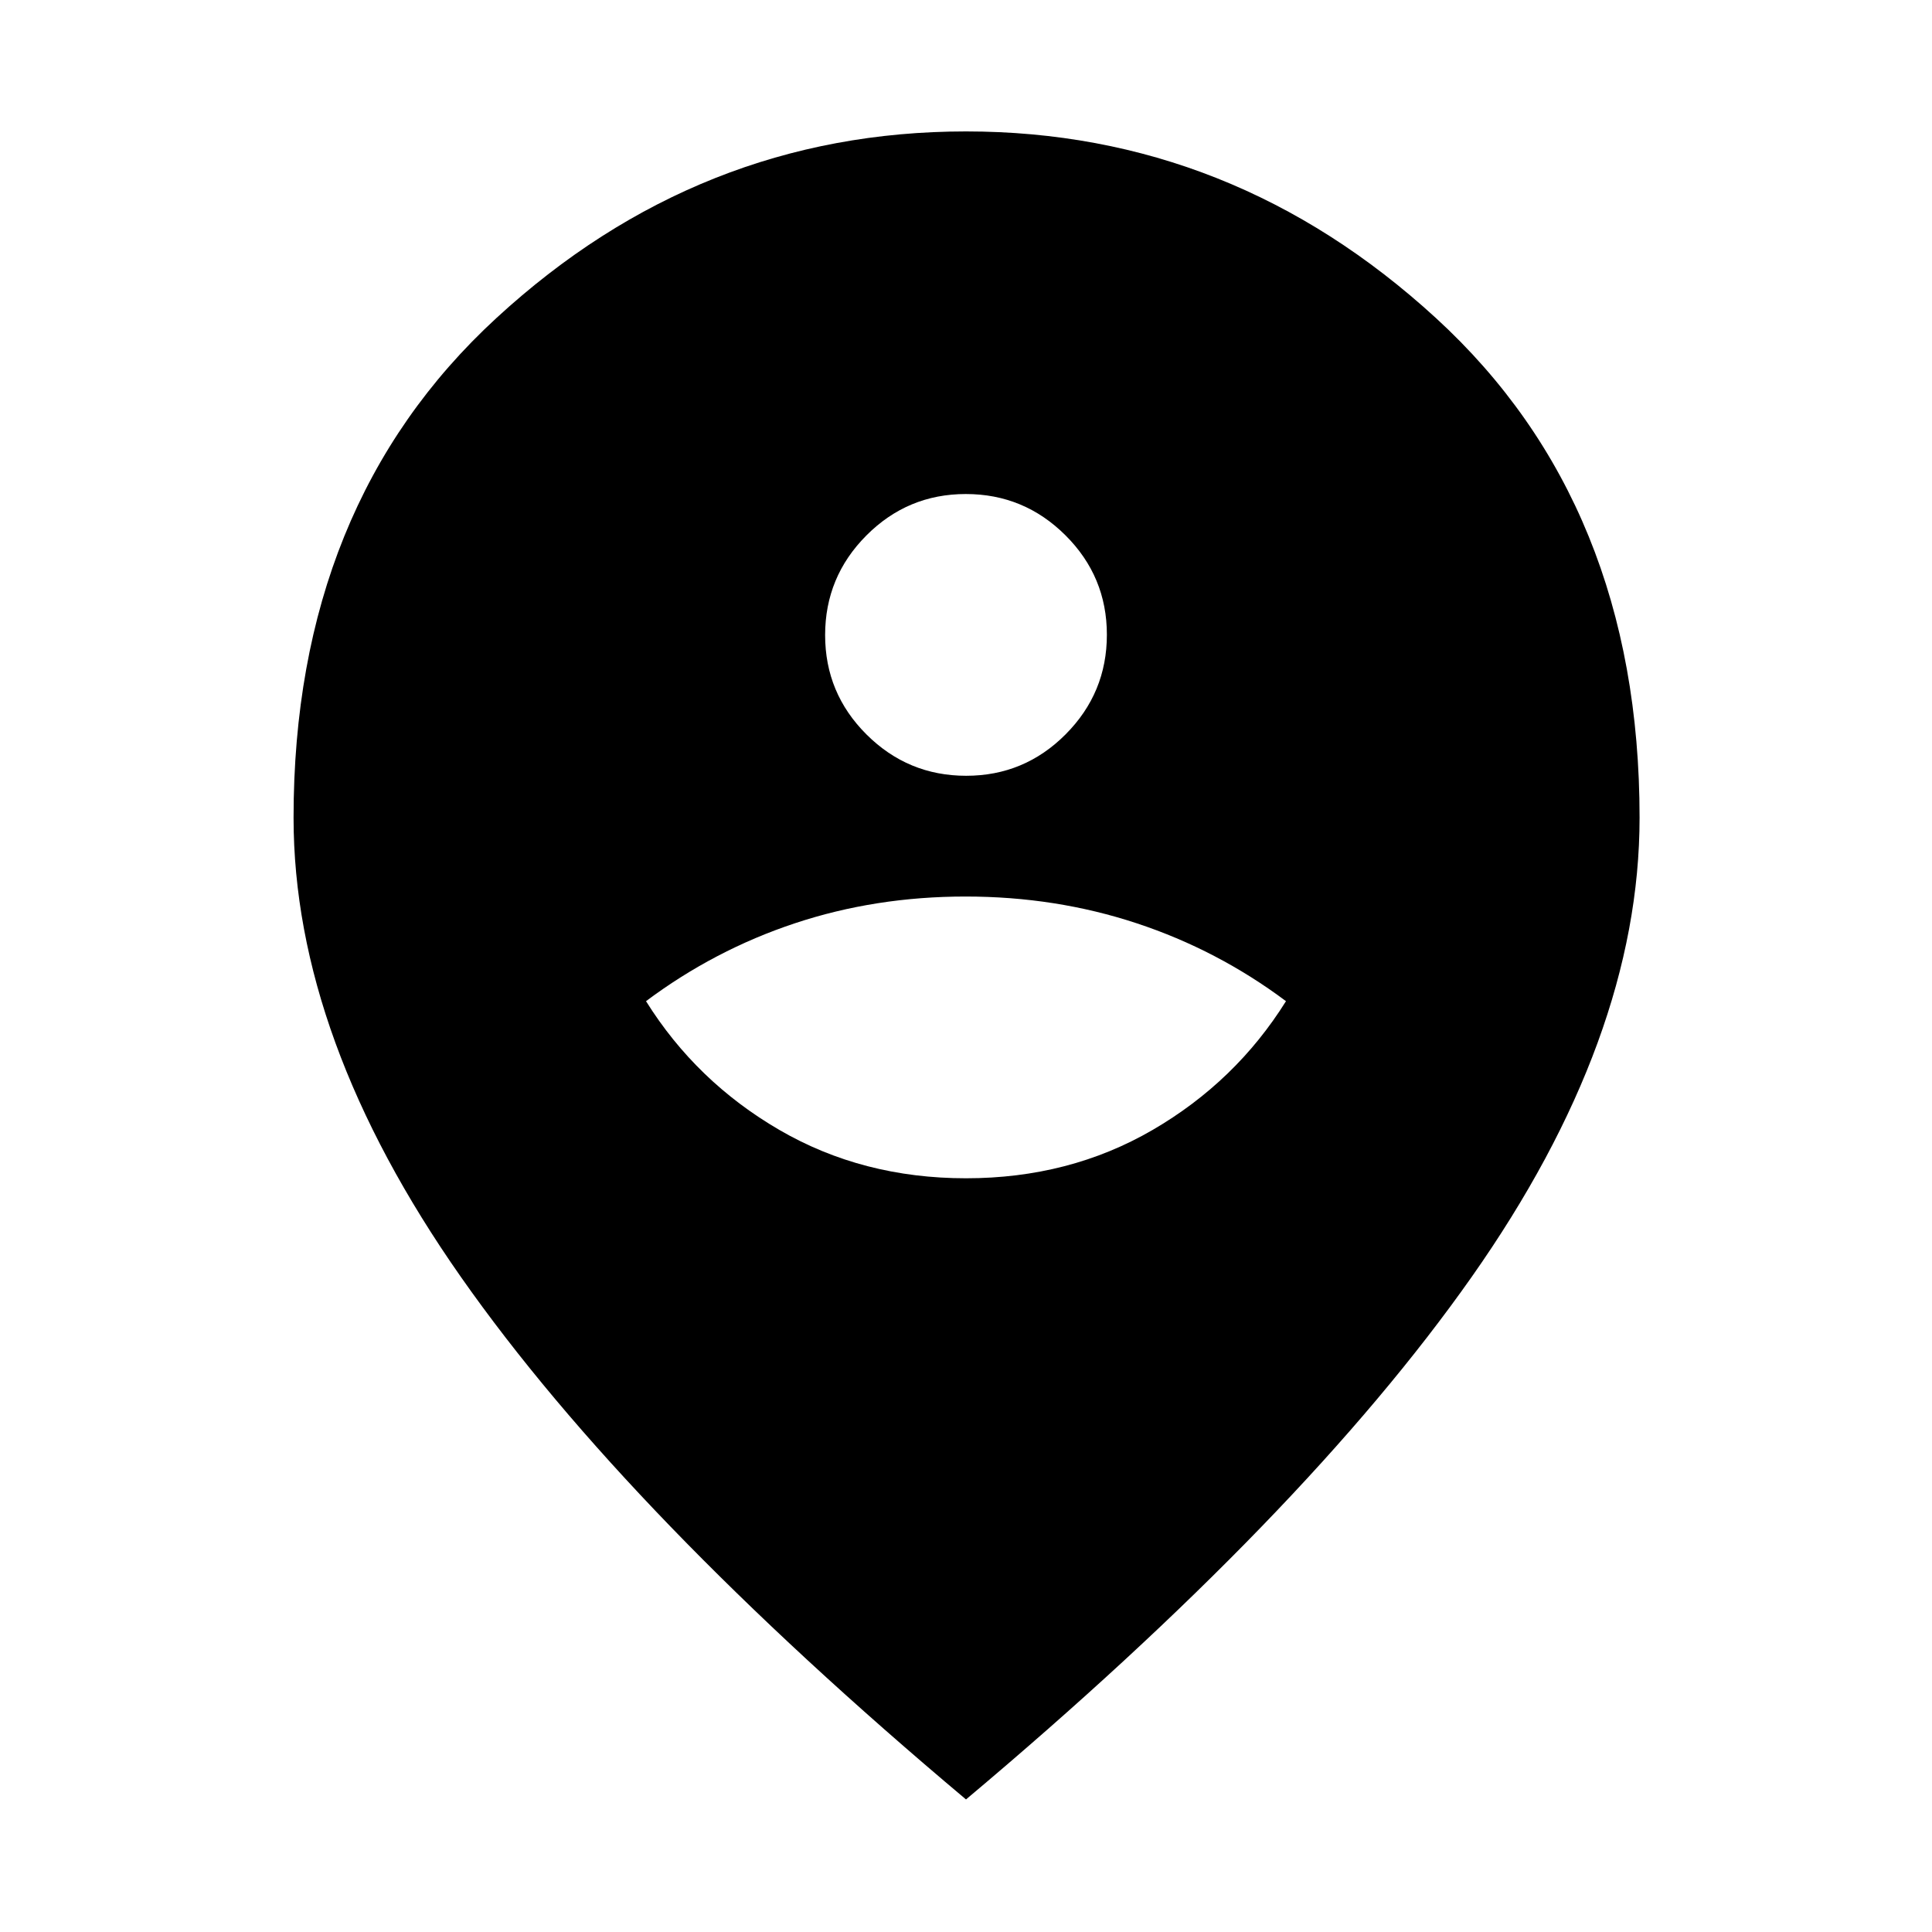 <svg xmlns="http://www.w3.org/2000/svg" width="48" height="48" viewBox="0 -960 960 960"><path d="M480-374.522q51.397 0 92.699-24 41.301-24 66.301-64-34-25.435-74.215-38.717-40.215-13.283-85-13.283T395-501.239q-40 13.282-74 38.717 25 40 66.301 64 41.302 24 92.699 24Zm.089-200q28.911 0 49.411-20.588 20.5-20.589 20.5-49.5 0-28.912-20.589-49.412-20.588-20.5-49.5-20.5-28.911 0-49.411 20.589-20.5 20.588-20.5 49.5 0 28.911 20.589 49.411 20.588 20.5 49.5 20.5ZM480-65.869Q312.217-206.826 229.043-325.456q-83.174-118.631-83.174-228.24 0-155.494 100.761-248.247Q347.392-894.696 480-894.696q132.366 0 233.531 92.753 101.165 92.753 101.165 248.247 0 109.609-83.456 228.24Q647.783-206.826 480-65.869Z"/></svg>